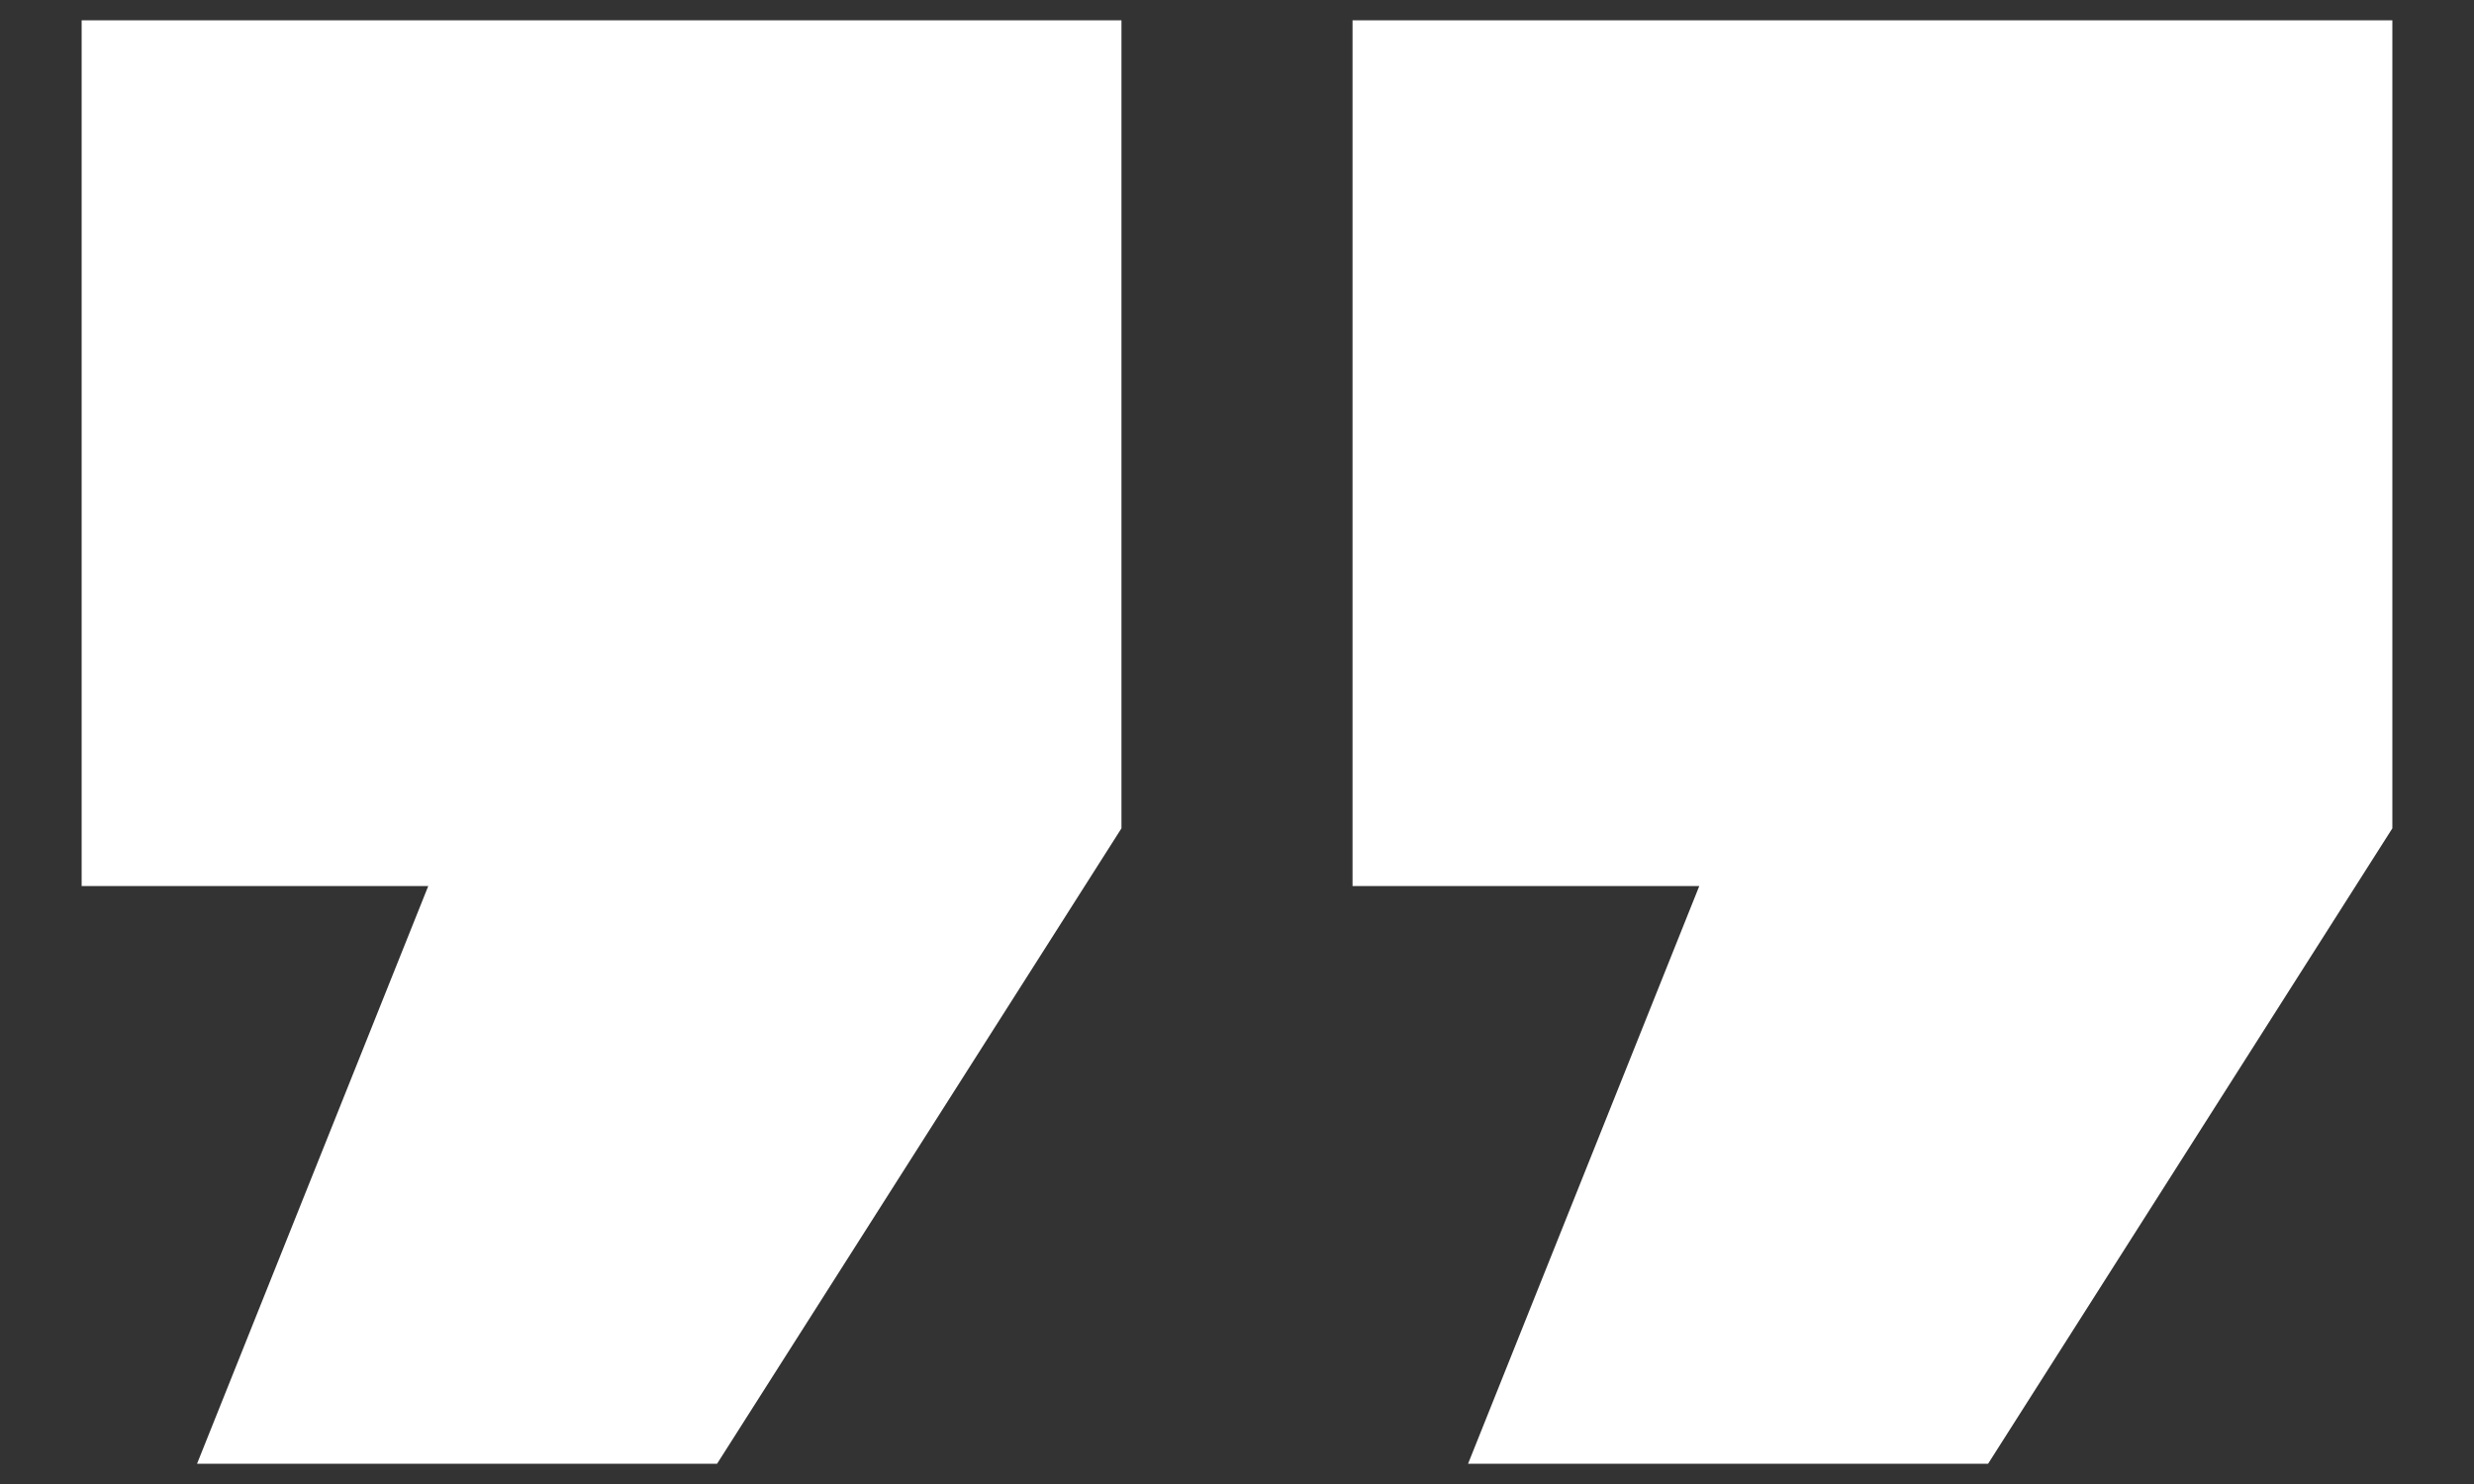 <svg width="20" height="12" viewBox="0 0 20 12" fill="none" xmlns="http://www.w3.org/2000/svg">
<rect x="0" y="0" width="20" height="12" fill="#333333" stroke="none"/>
<path d="M0.66 7.165H3.462L1.593 11.836H5.797L9.066 6.698V0.164H0.66V7.165Z" fill="white"/>
<path d="M10.934 0.164V7.165H13.737L11.868 11.836H16.072L19.34 6.698V0.164H10.934Z" fill="white"/>
</svg>
